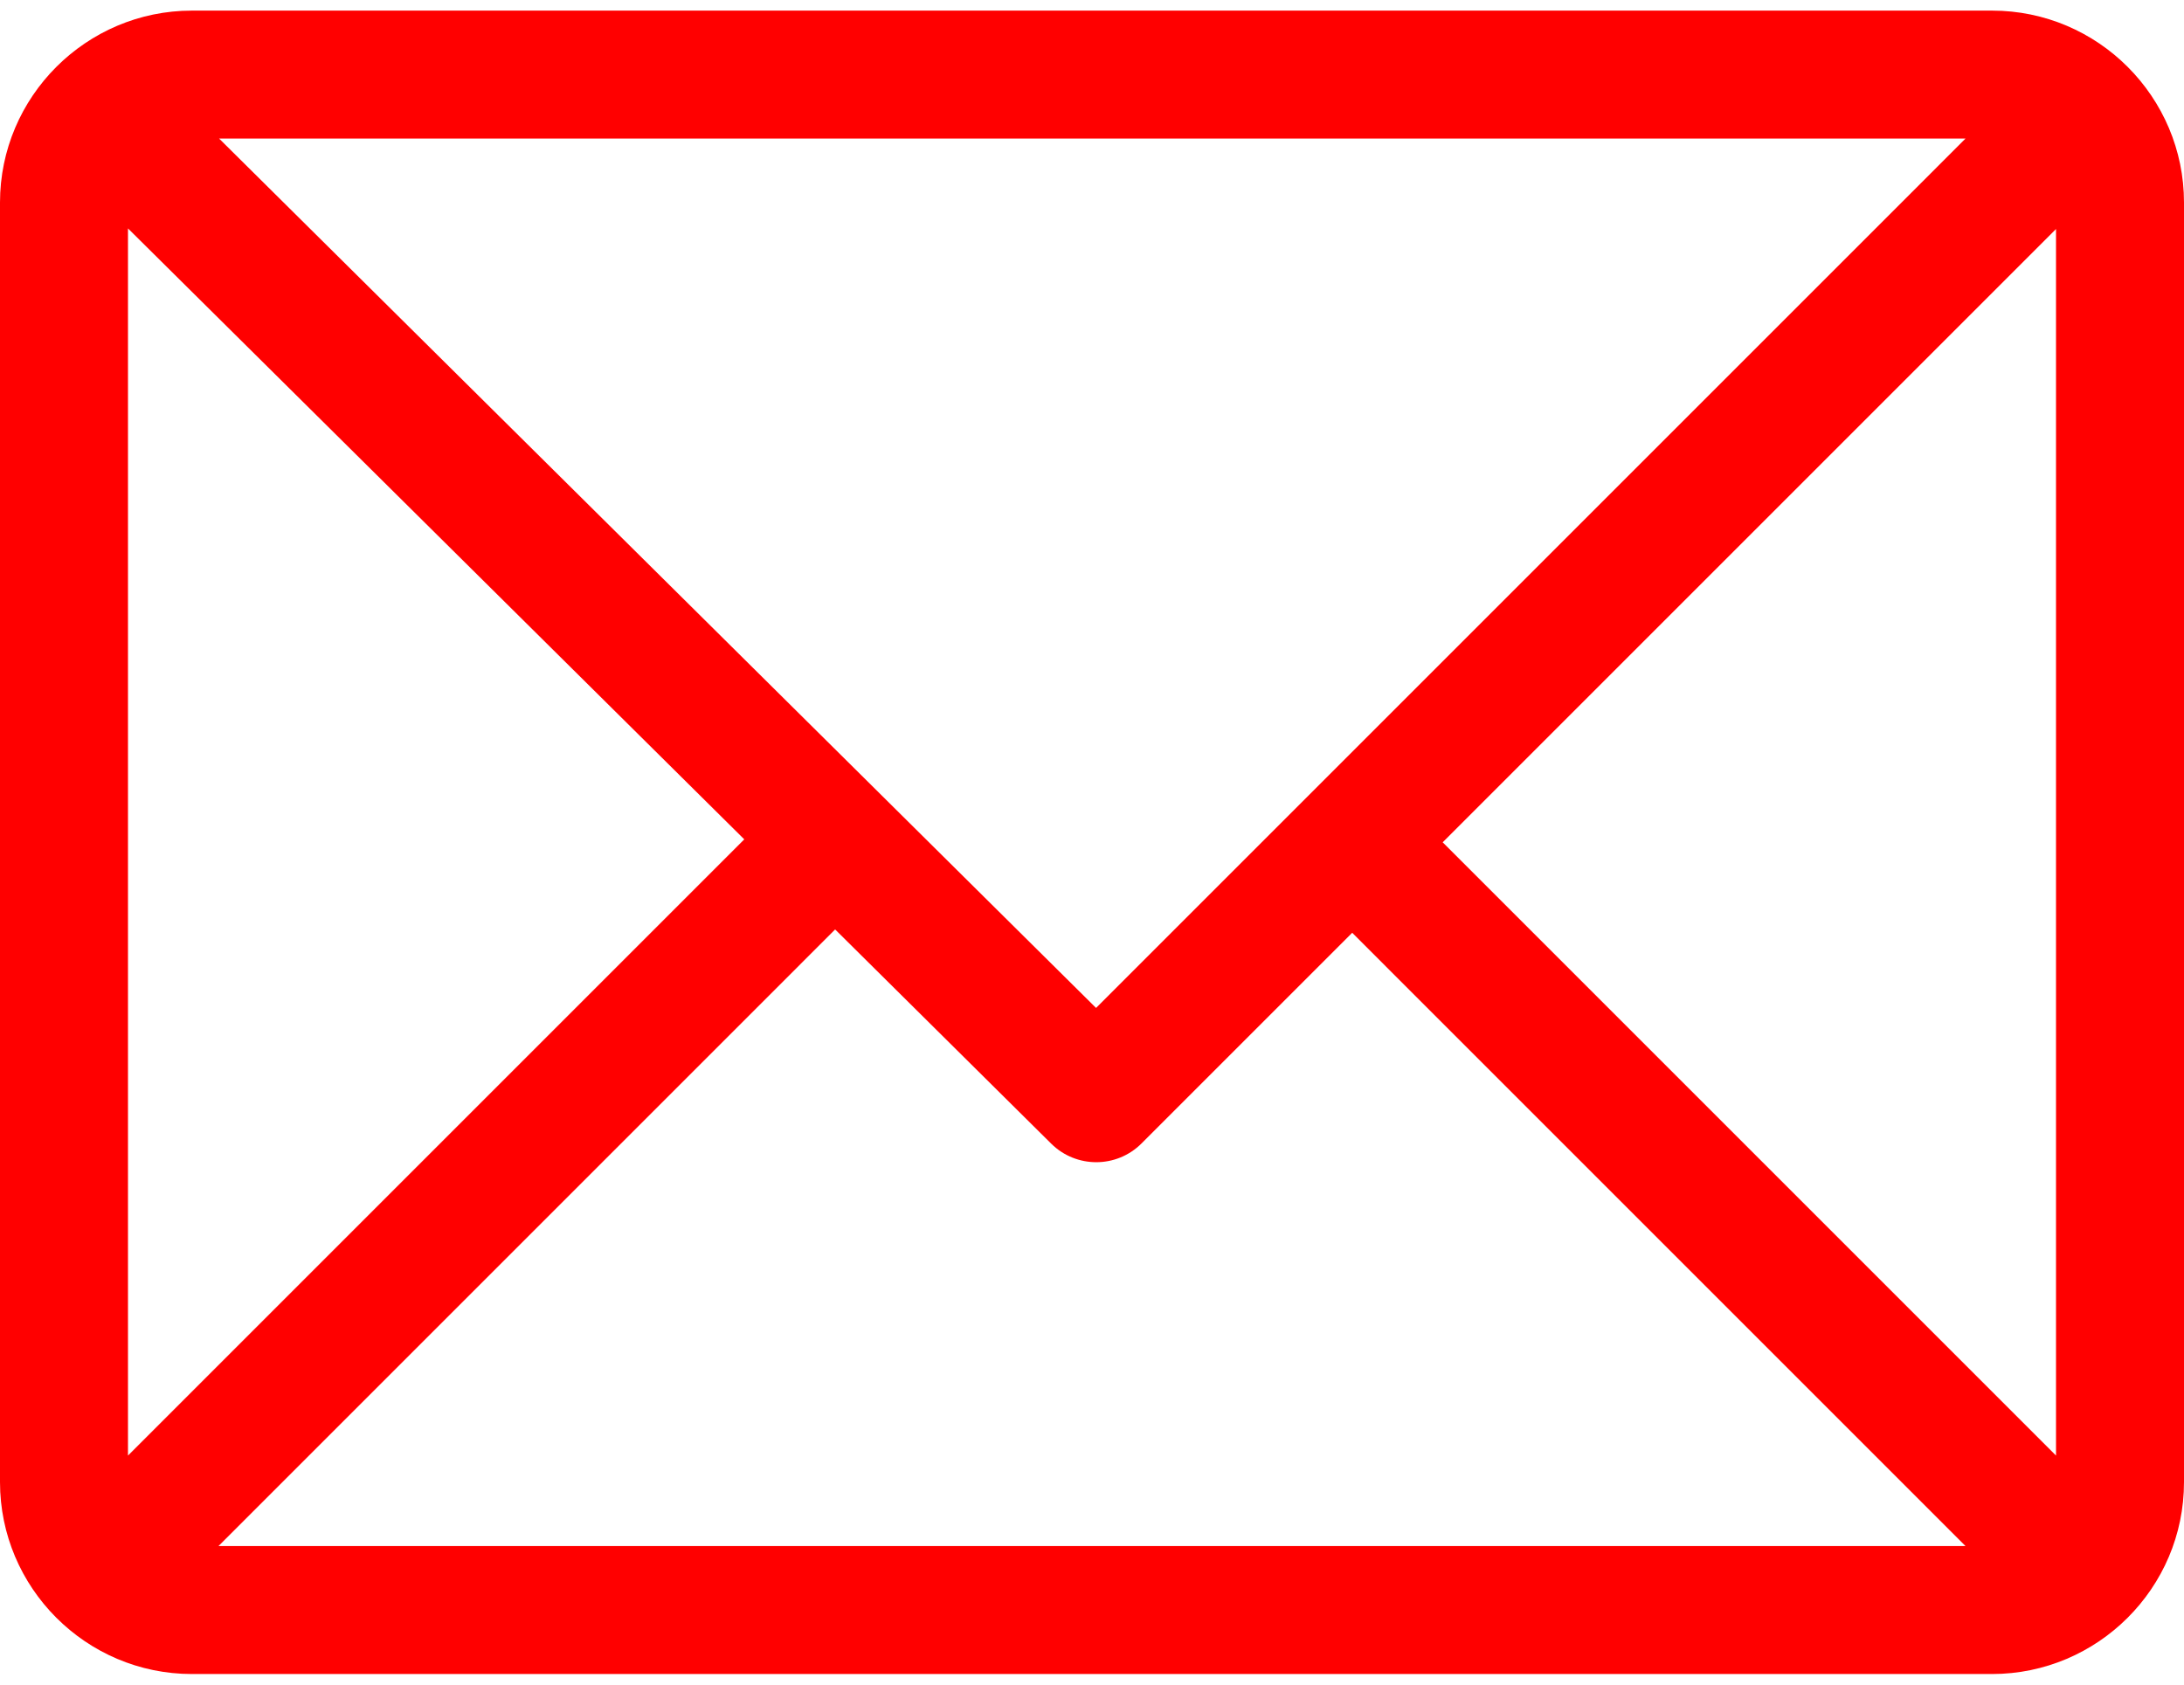 <svg width="70" height="54" viewBox="0 0 70 54" fill="none" xmlns="http://www.w3.org/2000/svg">
<path d="M63.848 0.34H6.152C2.764 0.34 0 3.101 0 6.492V47.508C0 50.888 2.752 53.66 6.152 53.66H63.848C67.227 53.66 70 50.908 70 47.508V6.492C70 3.112 67.248 0.34 63.848 0.34ZM62.998 4.441L35.13 32.309L7.022 4.441H62.998ZM4.102 46.658V7.322L23.855 26.905L4.102 46.658ZM7.002 49.559L26.767 29.793L33.693 36.66C34.495 37.454 35.788 37.452 36.587 36.653L43.34 29.9L62.998 49.559H7.002ZM65.898 46.658L46.24 27L65.898 7.341V46.658Z" fill="#FF0000"/>
</svg>
